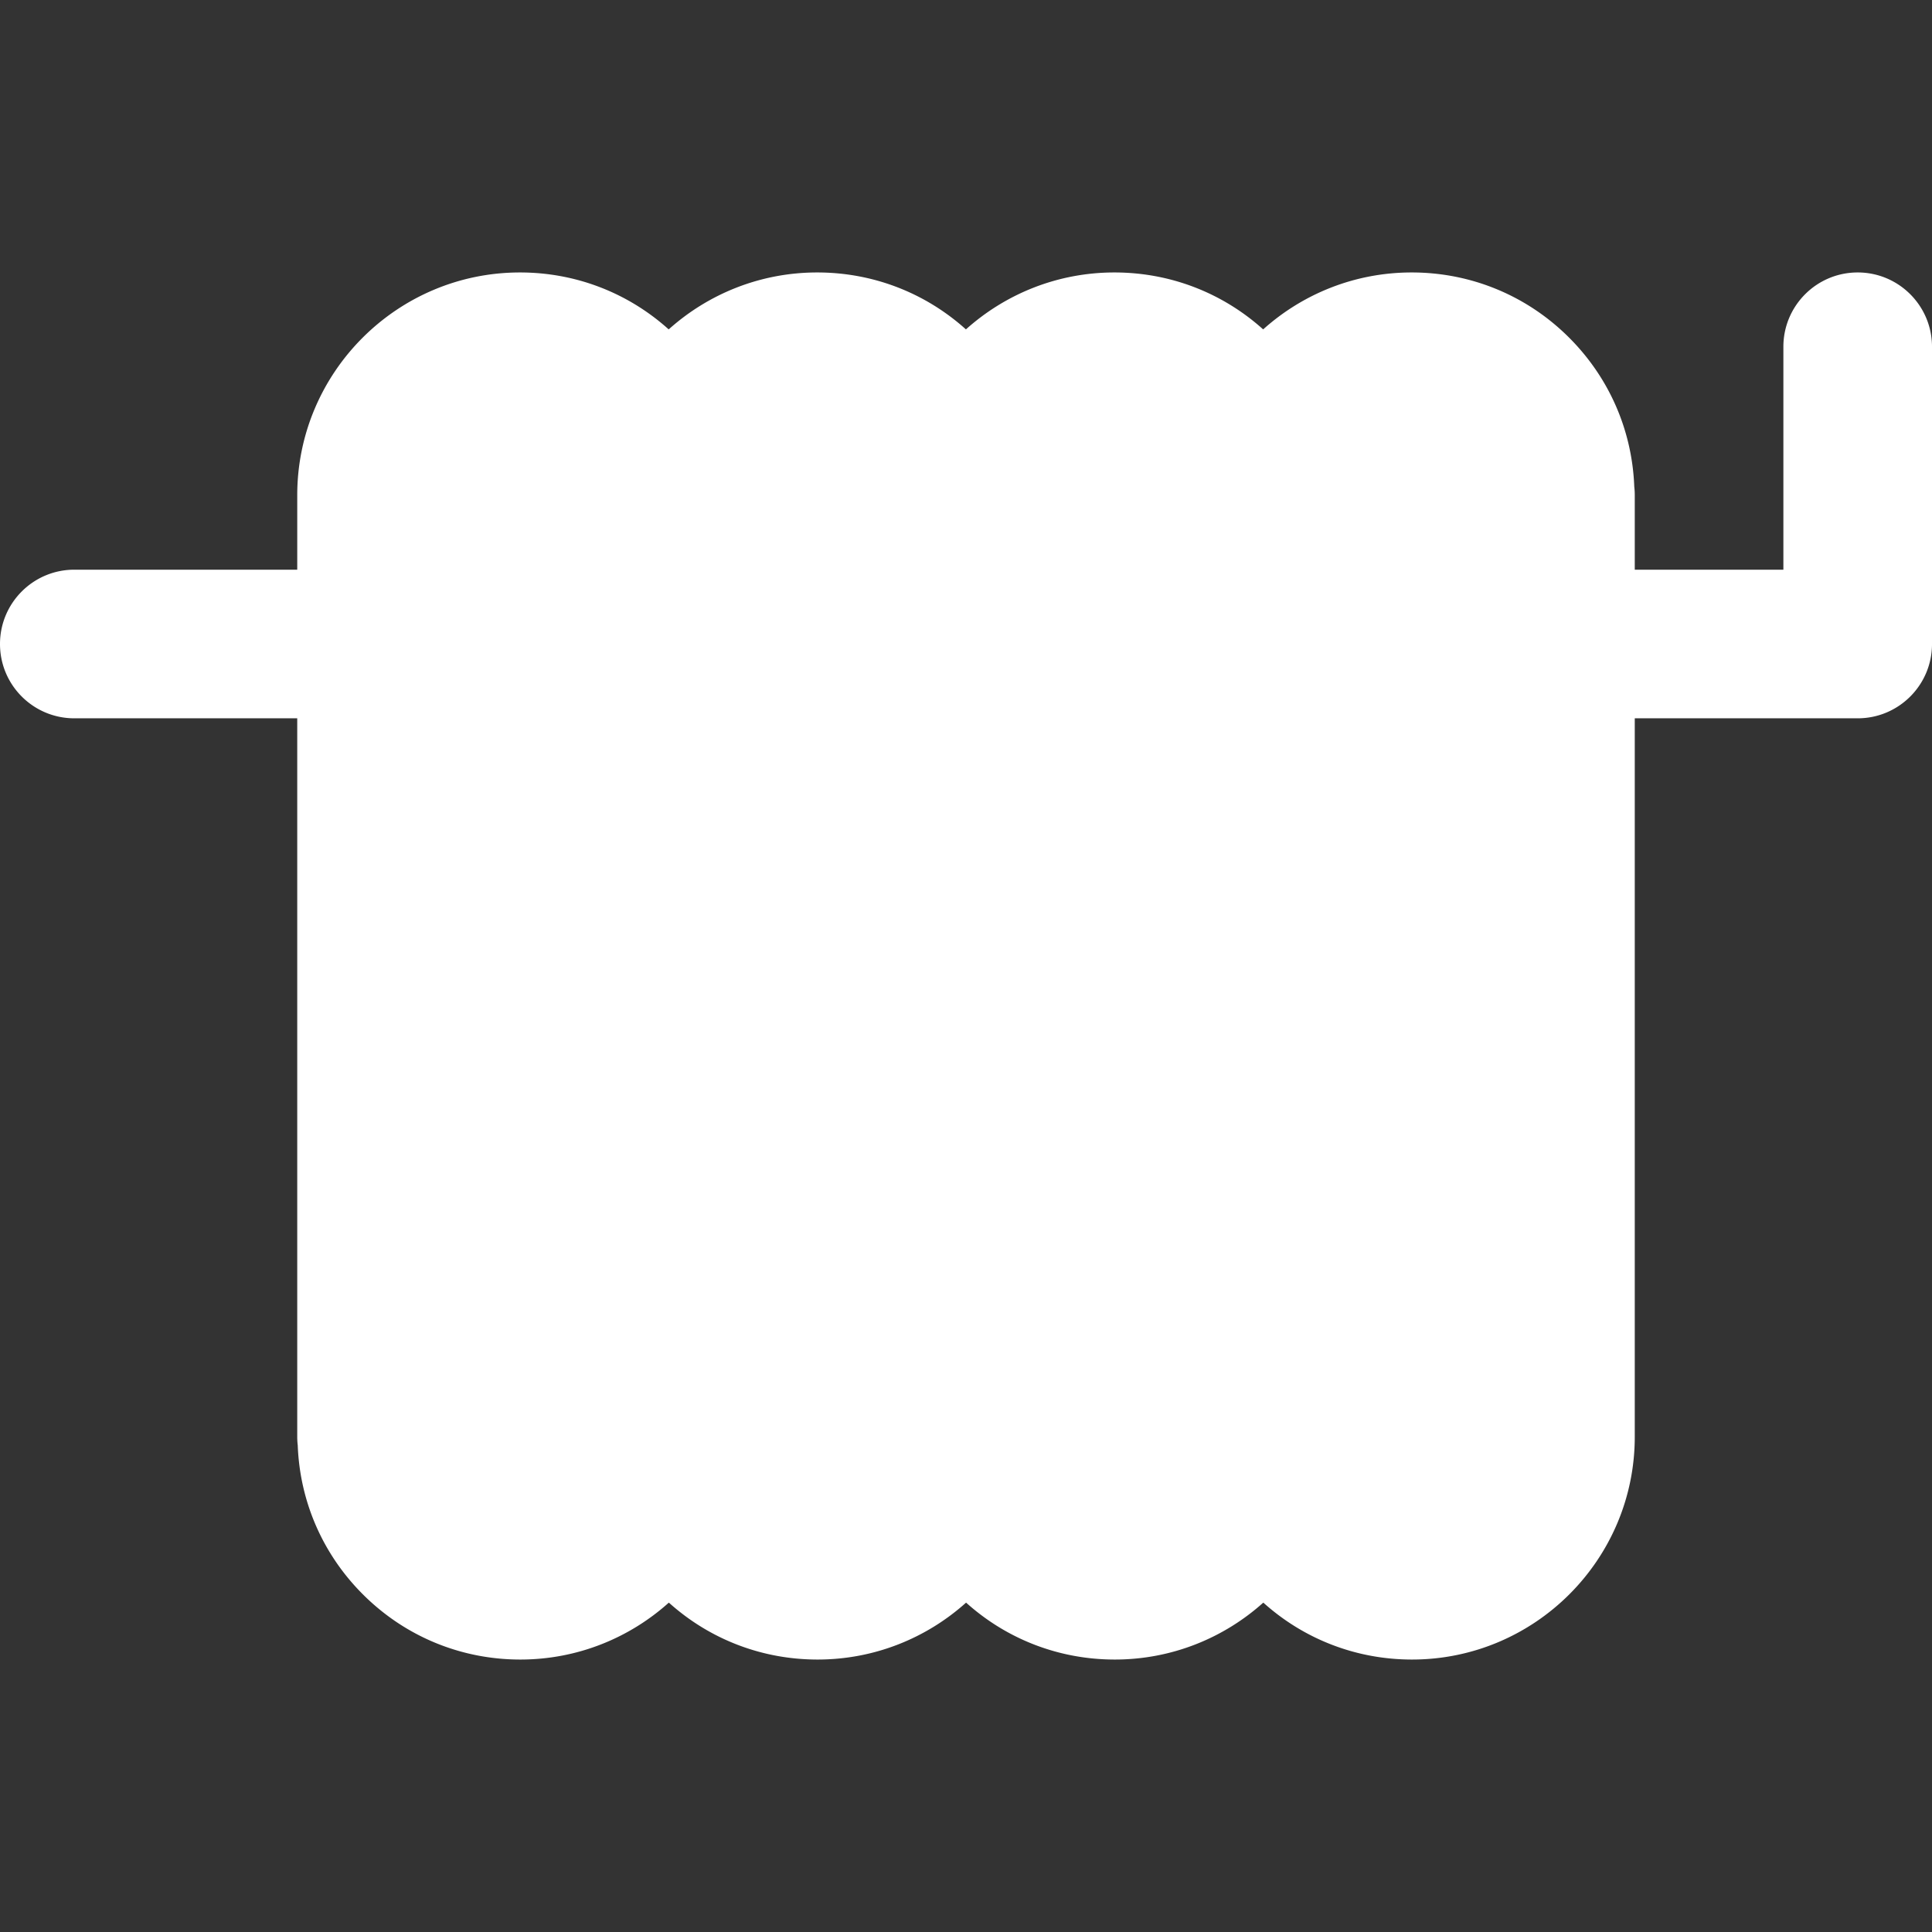 <svg xmlns="http://www.w3.org/2000/svg" viewBox="0 0 389.998 389.998" width="512" height="512">
  <rect x="0" y="0" width="389.998" height="389.998" fill="#333333" stroke="none"/>
  <path d="M374.998 54.999c-8.284 0-15 6.716-15 15v45h-30v-15.03a15 15 0 0 0-.102-1.738c-.429-11.359-5.055-21.977-13.136-30.06-8.492-8.494-19.784-13.172-31.795-13.172-11.511 0-22.021 4.353-29.982 11.493-8.261-7.427-18.825-11.493-30.018-11.493-11.511 0-22.02 4.353-29.981 11.492-8.26-7.426-18.825-11.492-30.017-11.492-11.511 0-22.02 4.353-29.982 11.493-8.261-7.427-18.825-11.493-30.018-11.493-24.794 0-44.965 20.173-44.965 44.97v15.03H15c-8.284 0-15 6.716-15 15 0 8.284 6.716 15 15 15h45.001L60 290.03c0 .583.035 1.164.103 1.738.429 11.359 5.055 21.977 13.136 30.059 8.492 8.494 19.784 13.172 31.795 13.172 11.511 0 22.021-4.352 29.982-11.492 8.26 7.427 18.825 11.492 30.018 11.492 11.51 0 22.02-4.352 29.981-11.491 8.26 7.426 18.825 11.491 30.017 11.491 11.511 0 22.02-4.352 29.982-11.492 8.26 7.427 18.825 11.492 30.018 11.492 24.794 0 44.965-20.173 44.965-44.969l.001-145.031h45.001c8.284 0 15-6.716 15-15v-60c-.001-8.284-6.717-15-15.001-15z" data-original="#000000" class="active-path" data-old_color="#ffffff" fill="#fff"/>
</svg>
